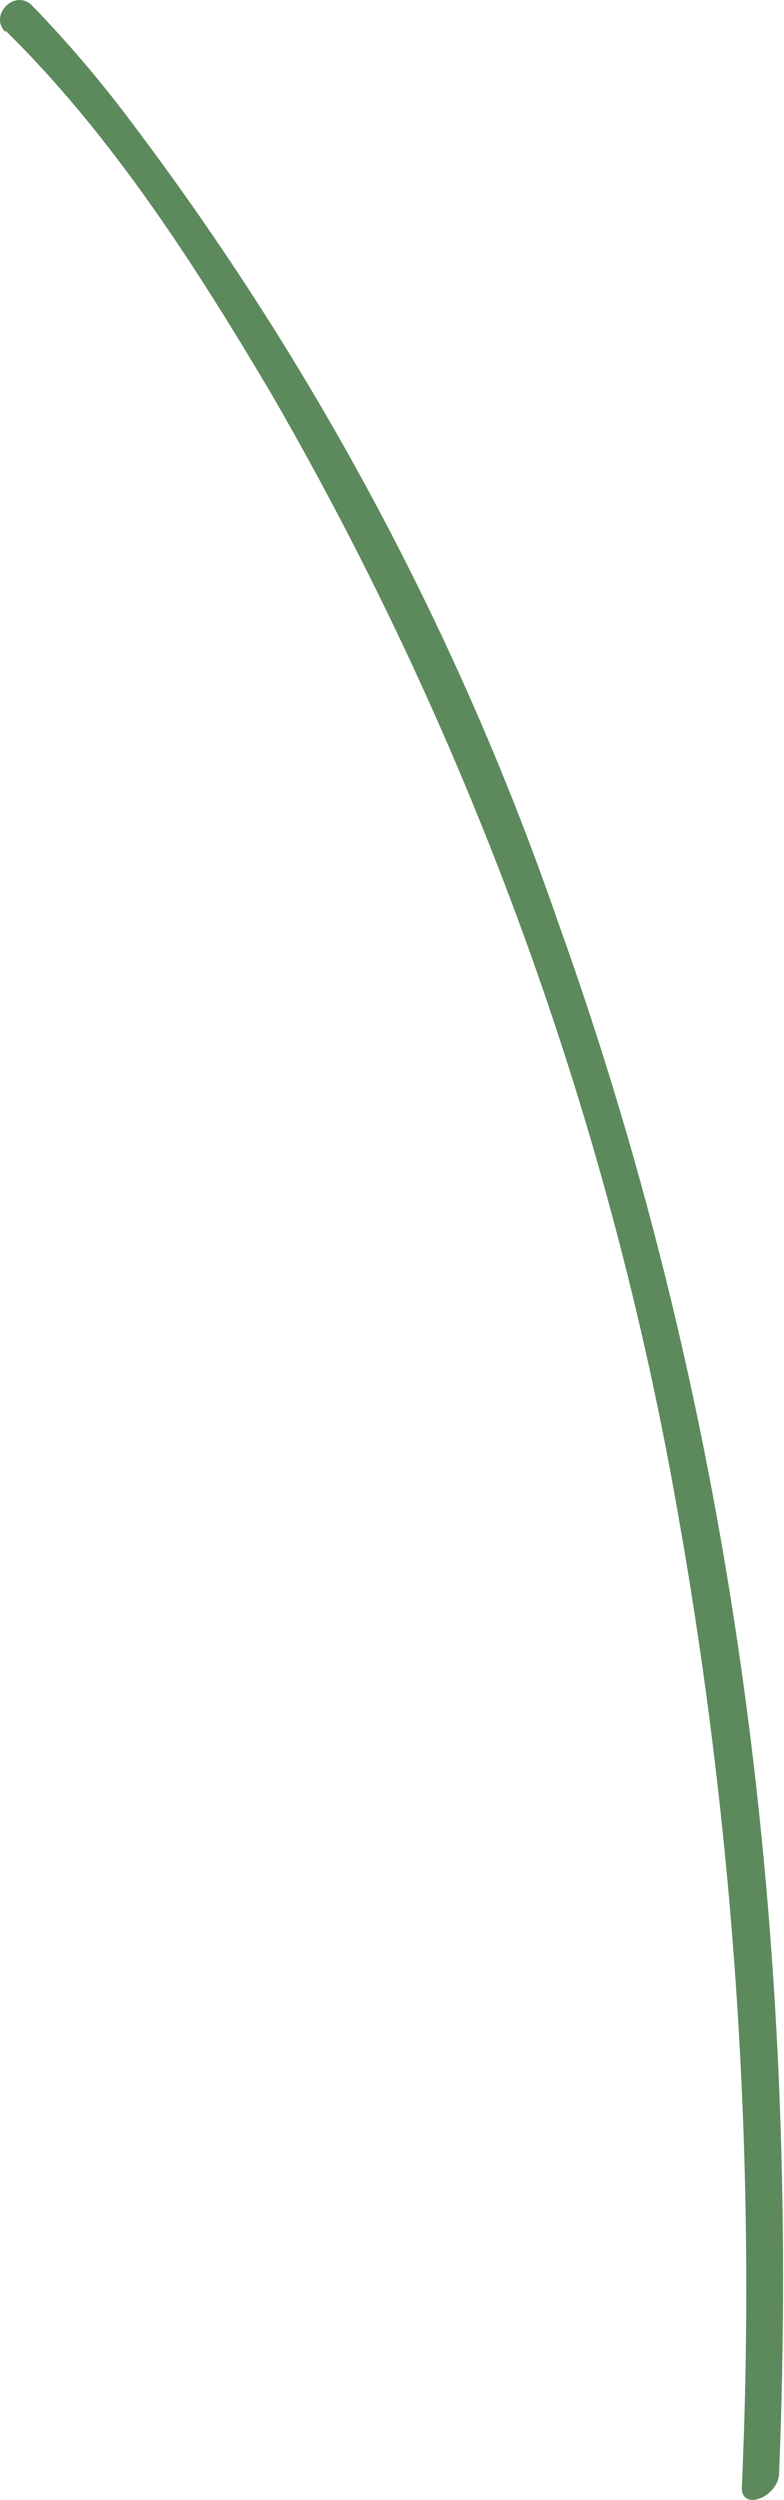 <svg width="32" height="102" viewBox="0 0 32 102" fill="none" xmlns="http://www.w3.org/2000/svg">
<path d="M0.239 1.264C4.623 5.574 8.053 10.962 11.132 16.167C19.304 30.341 24.907 45.805 27.691 61.867C30.008 74.951 30.875 88.244 30.277 101.512C30.277 102.471 31.768 101.878 31.8 100.919C32.666 79.367 30.113 58.042 22.77 37.6C18.743 25.94 12.894 14.969 5.434 5.079C4.166 3.372 2.786 1.748 1.302 0.219C0.612 -0.46 -0.451 0.596 0.206 1.296L0.239 1.264Z" fill="#5C8A5C"/>
</svg>
